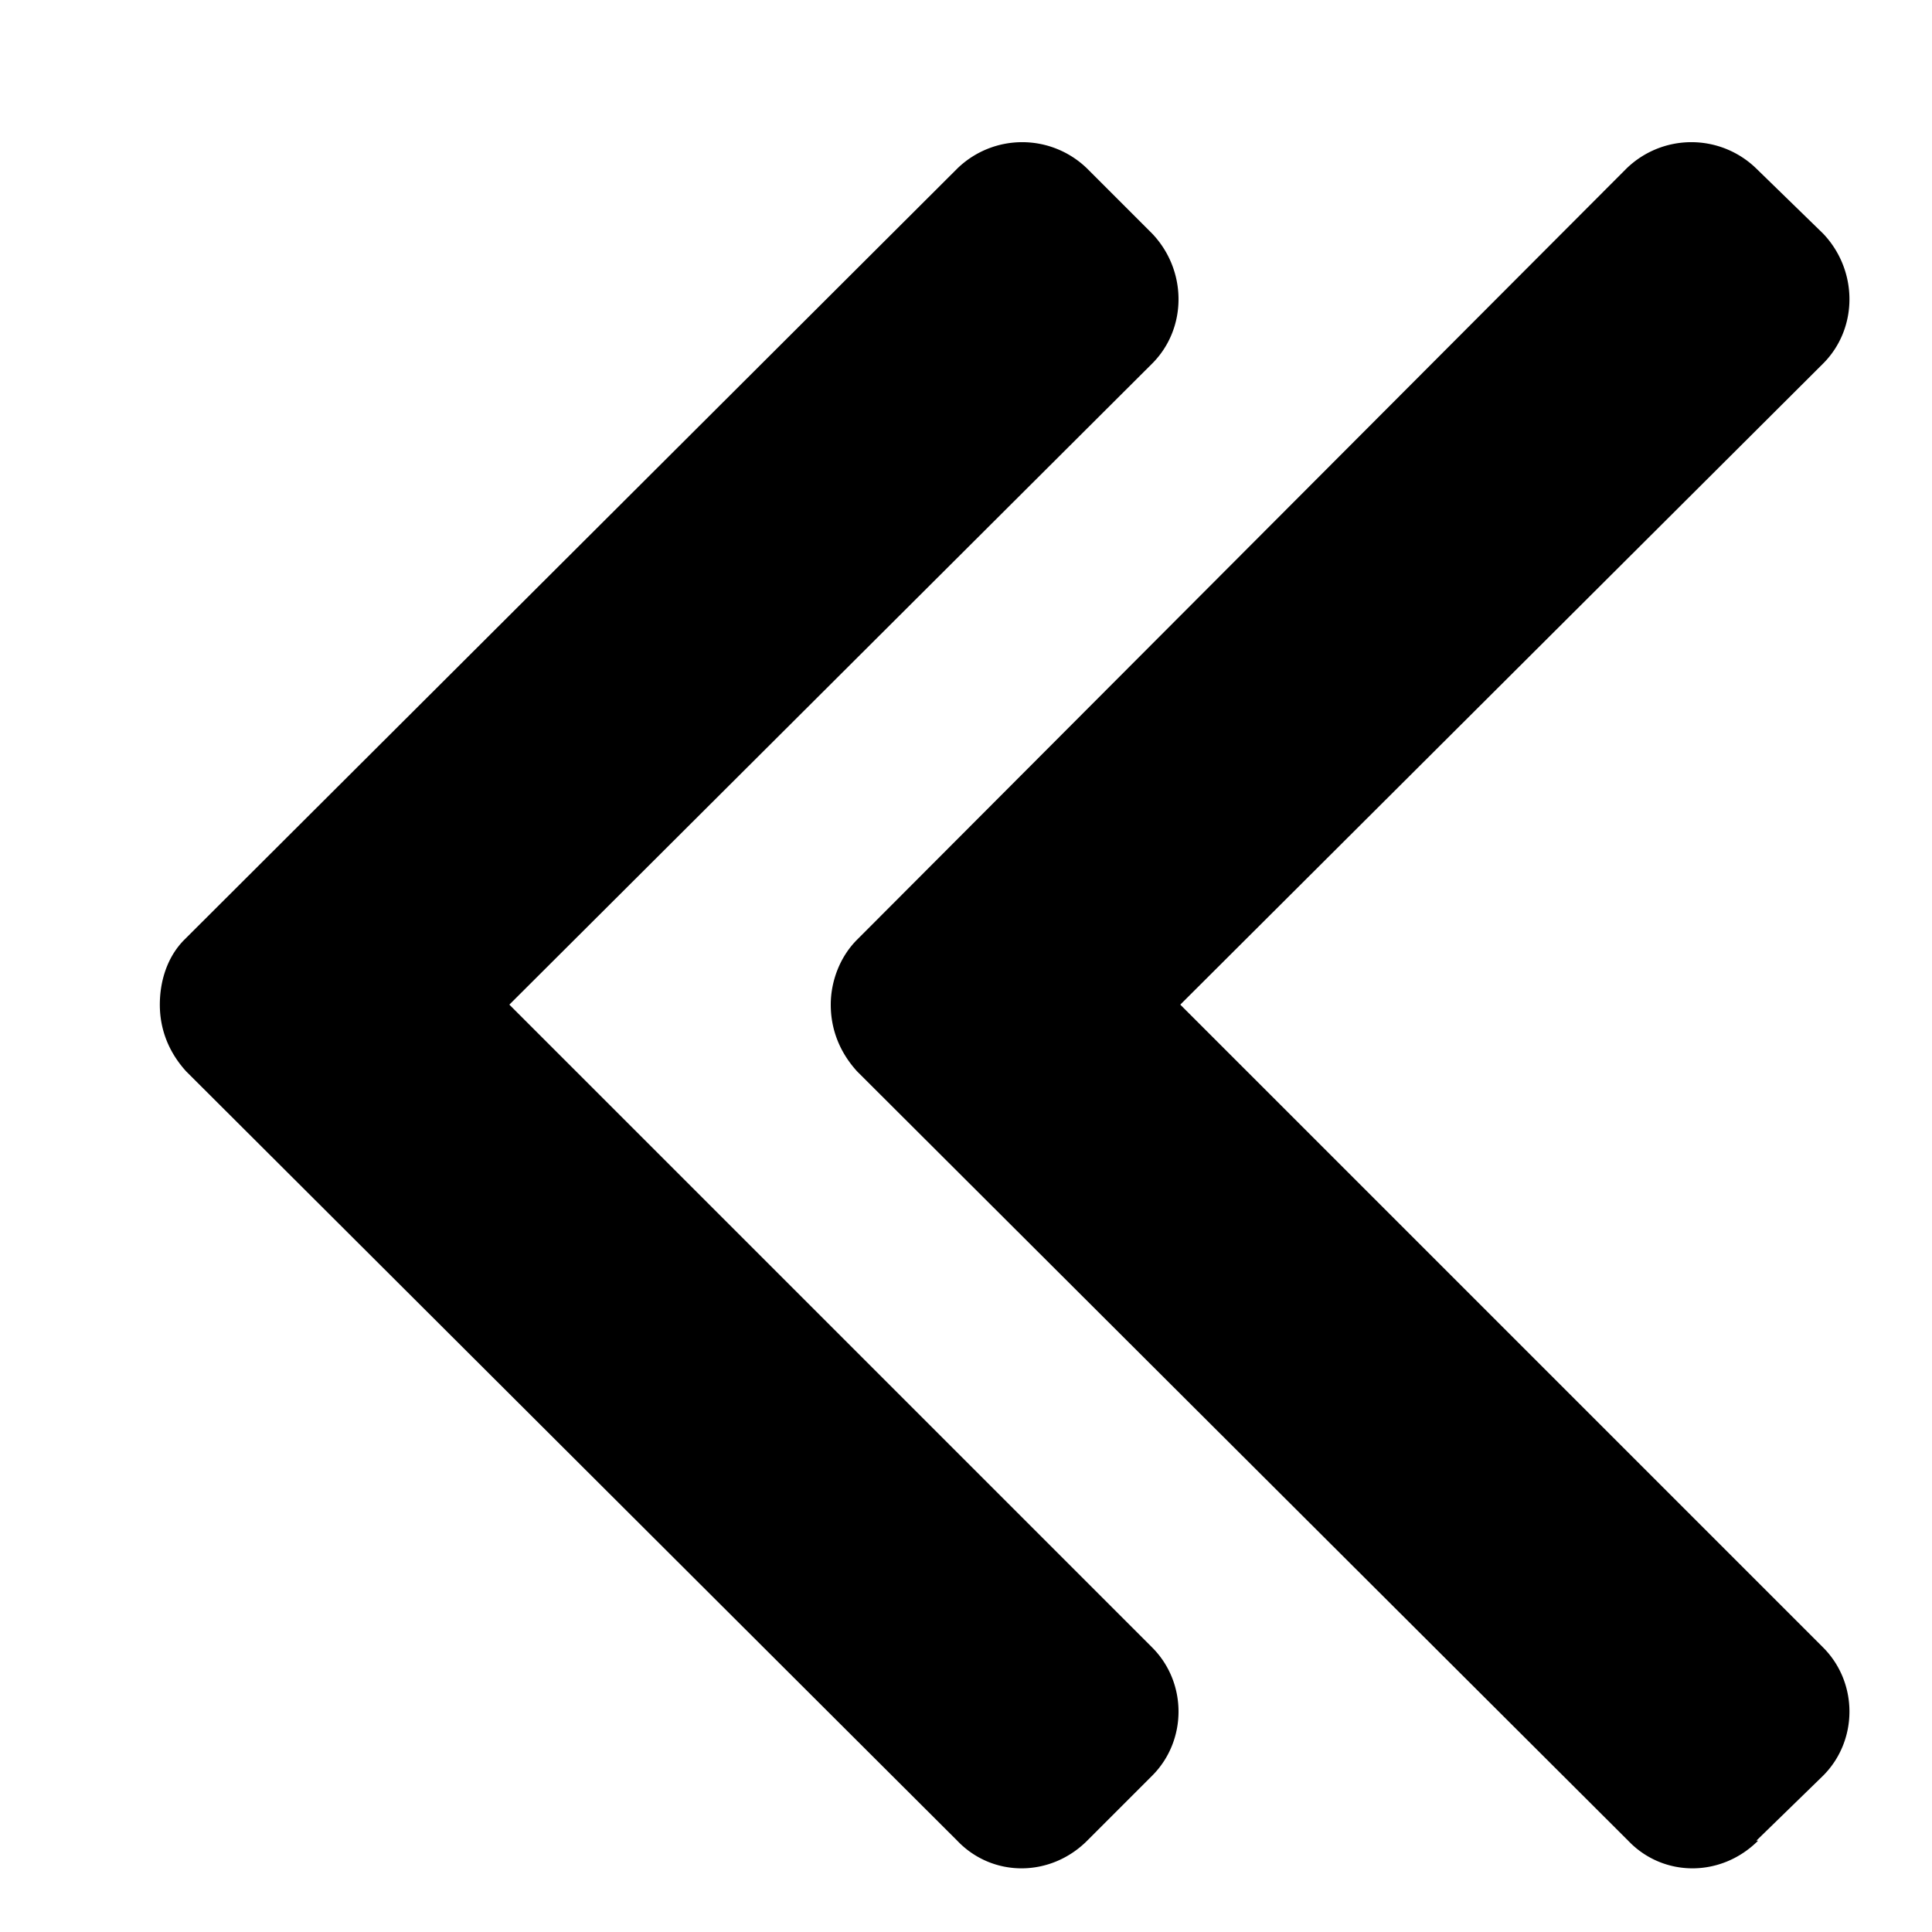 <svg xmlns="http://www.w3.org/2000/svg" width="11" height="11" viewBox="0 0 11 11"><path d="M10 10.48l.38-.37c.2-.2.2-.53 0-.73L6.72 5.72l3.66-3.65c.2-.2.2-.53 0-.74L10 .96a.53.53 0 0 0-.74 0L4.88 5.35c-.1.1-.15.24-.15.37 0 .14.05.27.15.38l4.39 4.38c.2.21.53.21.74 0zm-3.81 0l.37-.37c.2-.2.2-.53 0-.73L2.9 5.72l3.66-3.65c.2-.2.2-.53 0-.74L6.19.96a.53.53 0 0 0-.74 0l-4.4 4.39c-.1.1-.14.24-.14.37 0 .14.05.27.15.38l4.39 4.38c.2.21.53.21.74 0z"/></svg>
